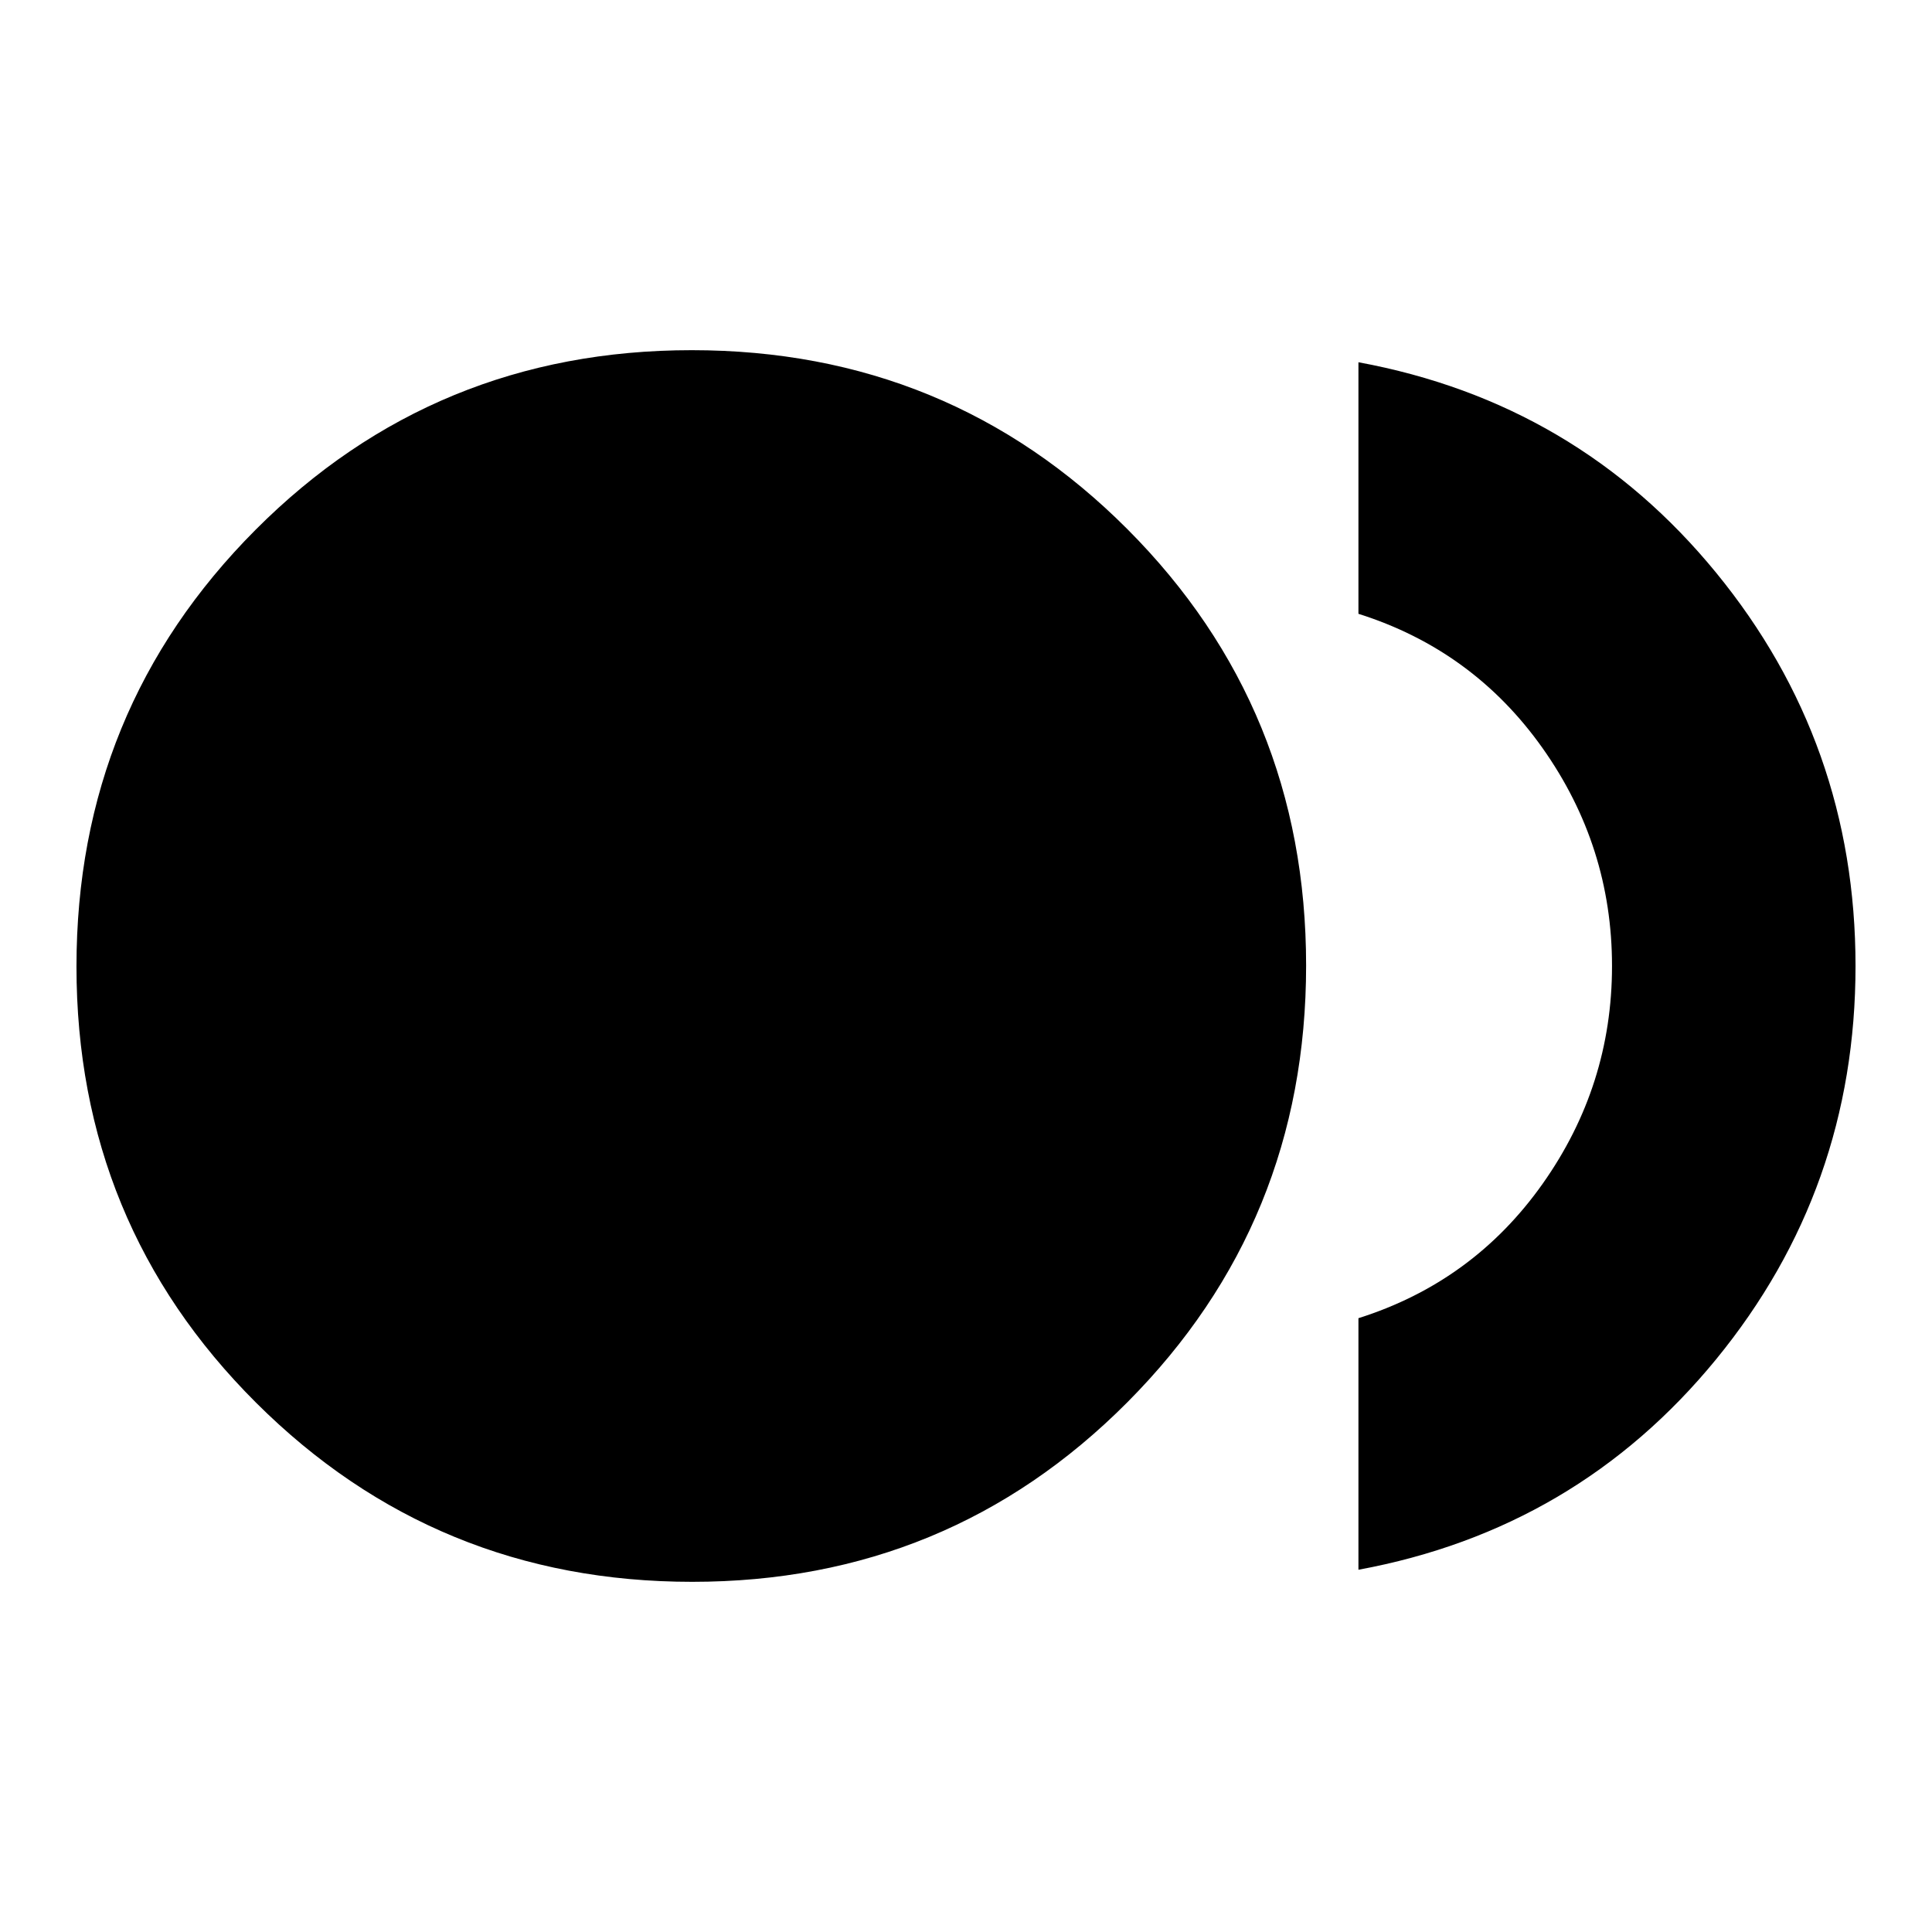 <svg xmlns="http://www.w3.org/2000/svg" height="24" viewBox="0 -960 960 960" width="24"><path d="M343.96-174q-127.46 0-216.71-88.99Q38-351.99 38-479.74q0-127.76 88.99-217.01 89-89.25 216.75-89.25 127.76 0 216.51 88.99 88.75 89 88.75 216.75 0 127.76-88.79 217.01Q471.42-174 343.96-174ZM675-180v-125q57-18 91.5-66.75T801-480q0-59.5-34.5-108.25T675-655v-125q108.5 20 177.75 104.6Q922-590.79 922-480t-69.25 195.4Q783.5-200 675-180Z"/></svg>